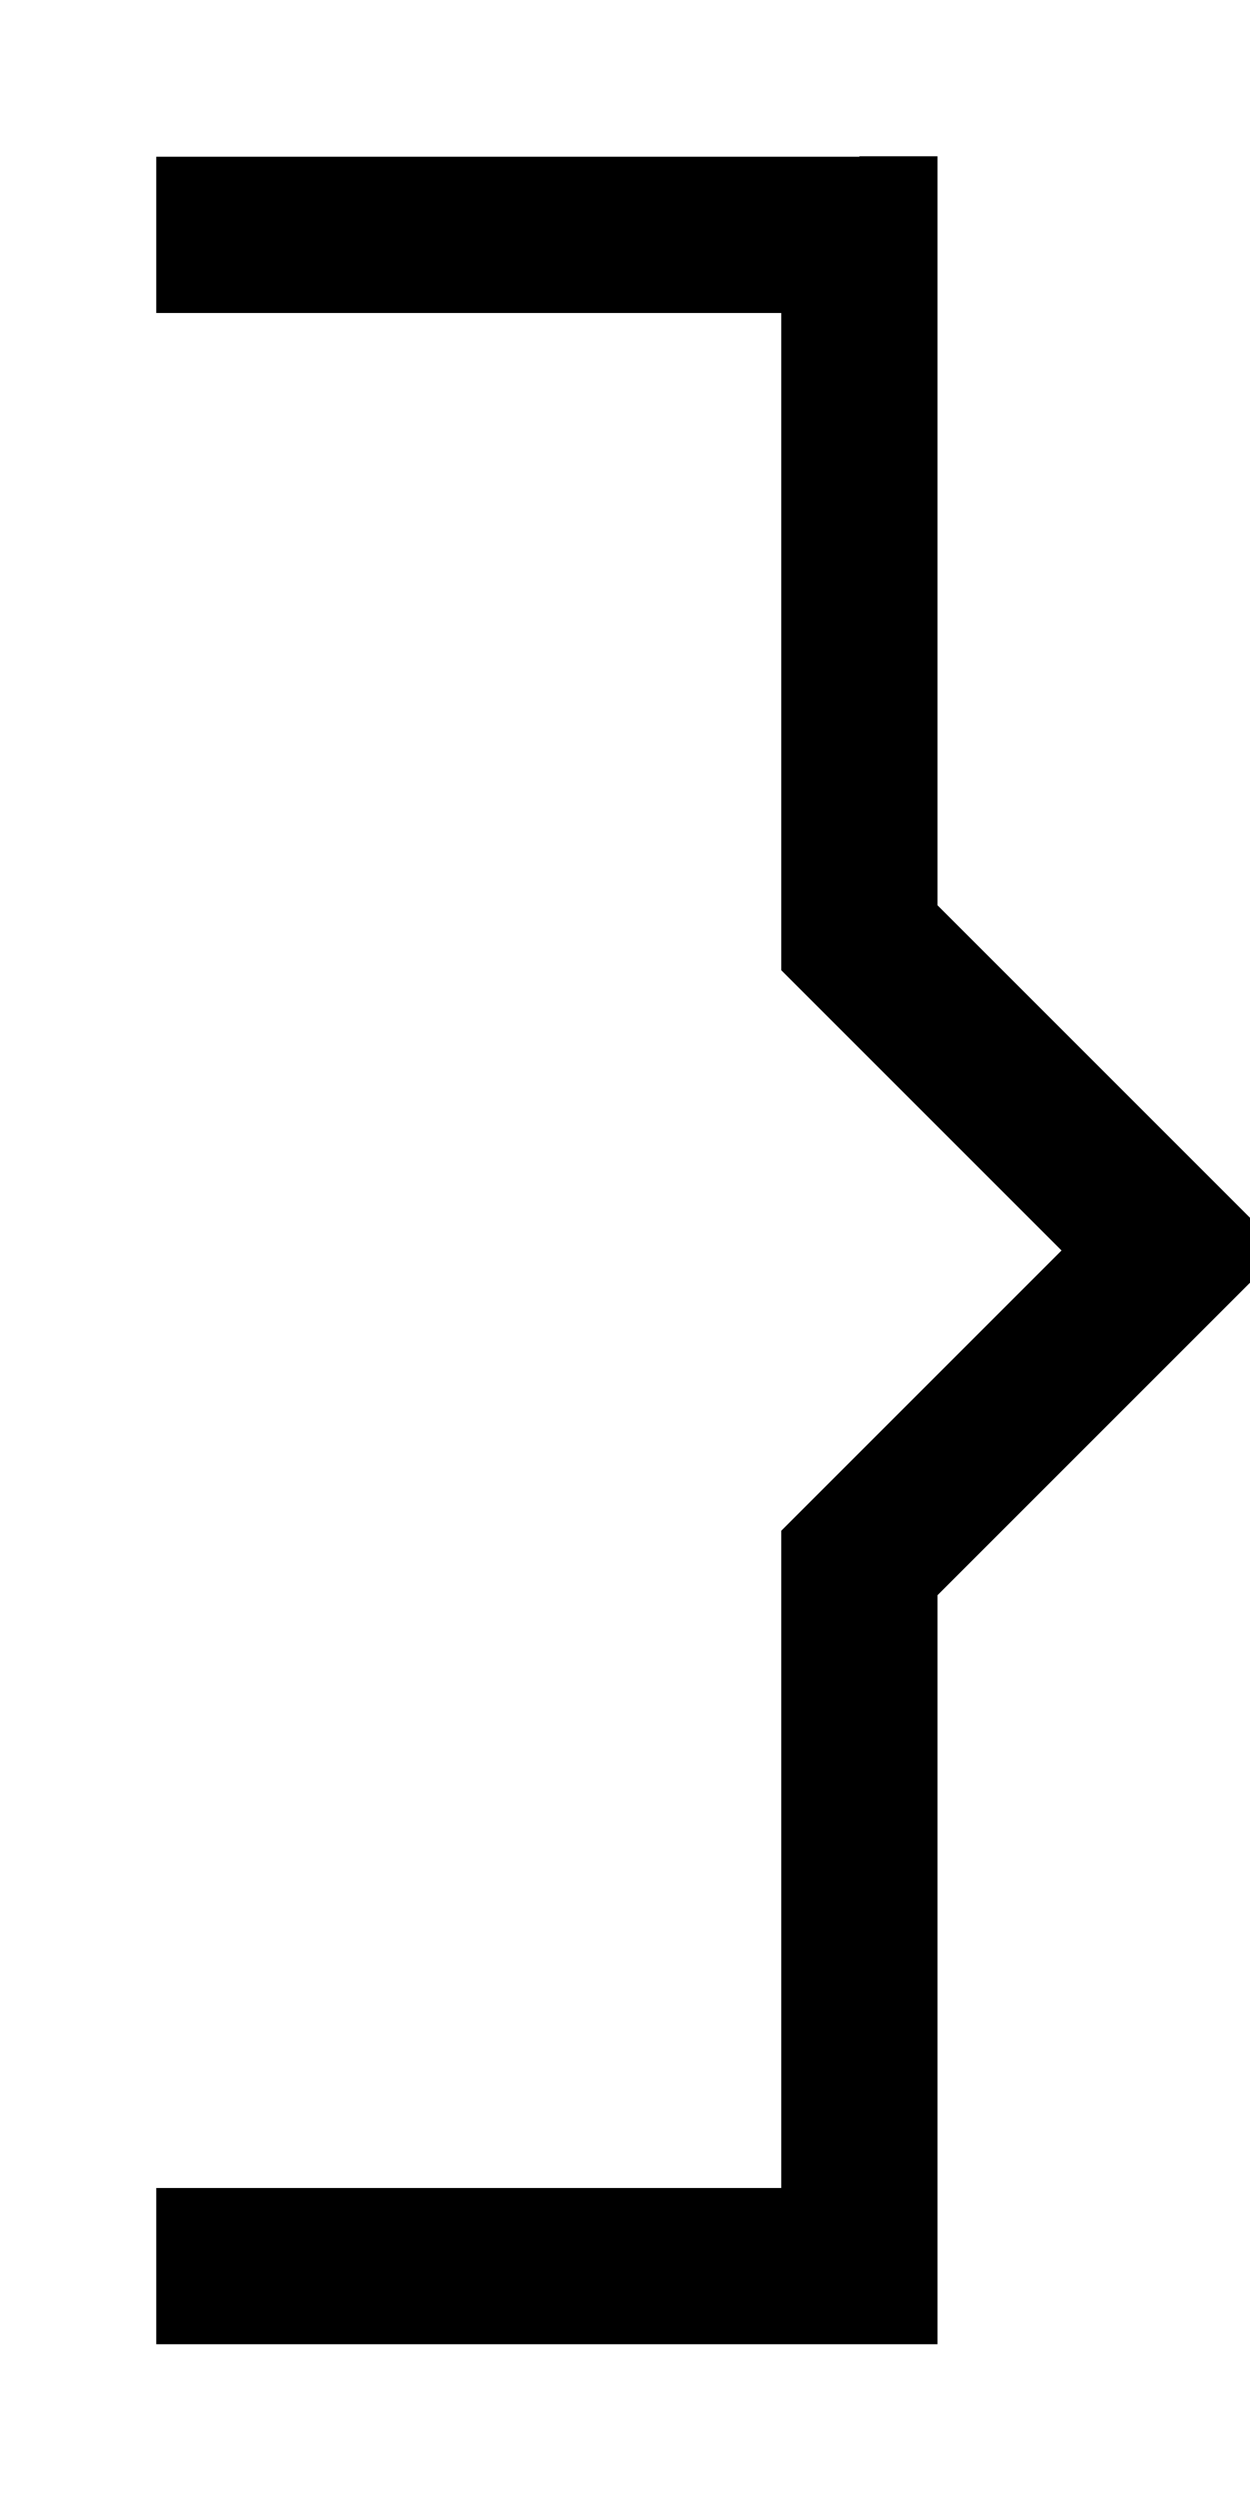 <svg fill="currentColor" xmlns="http://www.w3.org/2000/svg" viewBox="0 0 256 512"><!--! Font Awesome Pro 7.0.1 by @fontawesome - https://fontawesome.com License - https://fontawesome.com/license (Commercial License) Copyright 2025 Fonticons, Inc. --><path opacity=".4" fill="currentColor" d=""/><path fill="currentColor" d="M176 32l16 0 0 153.4 59.3 59.3 4.7 4.7 0 13.3-4.7 4.7-59.3 59.3 0 153.4-160 0 0-32 128 0 0-134.6 4.7-4.7 52.7-52.7-52.7-52.7-4.7-4.7 0-134.6-128 0 0-32 144 0z"/></svg>